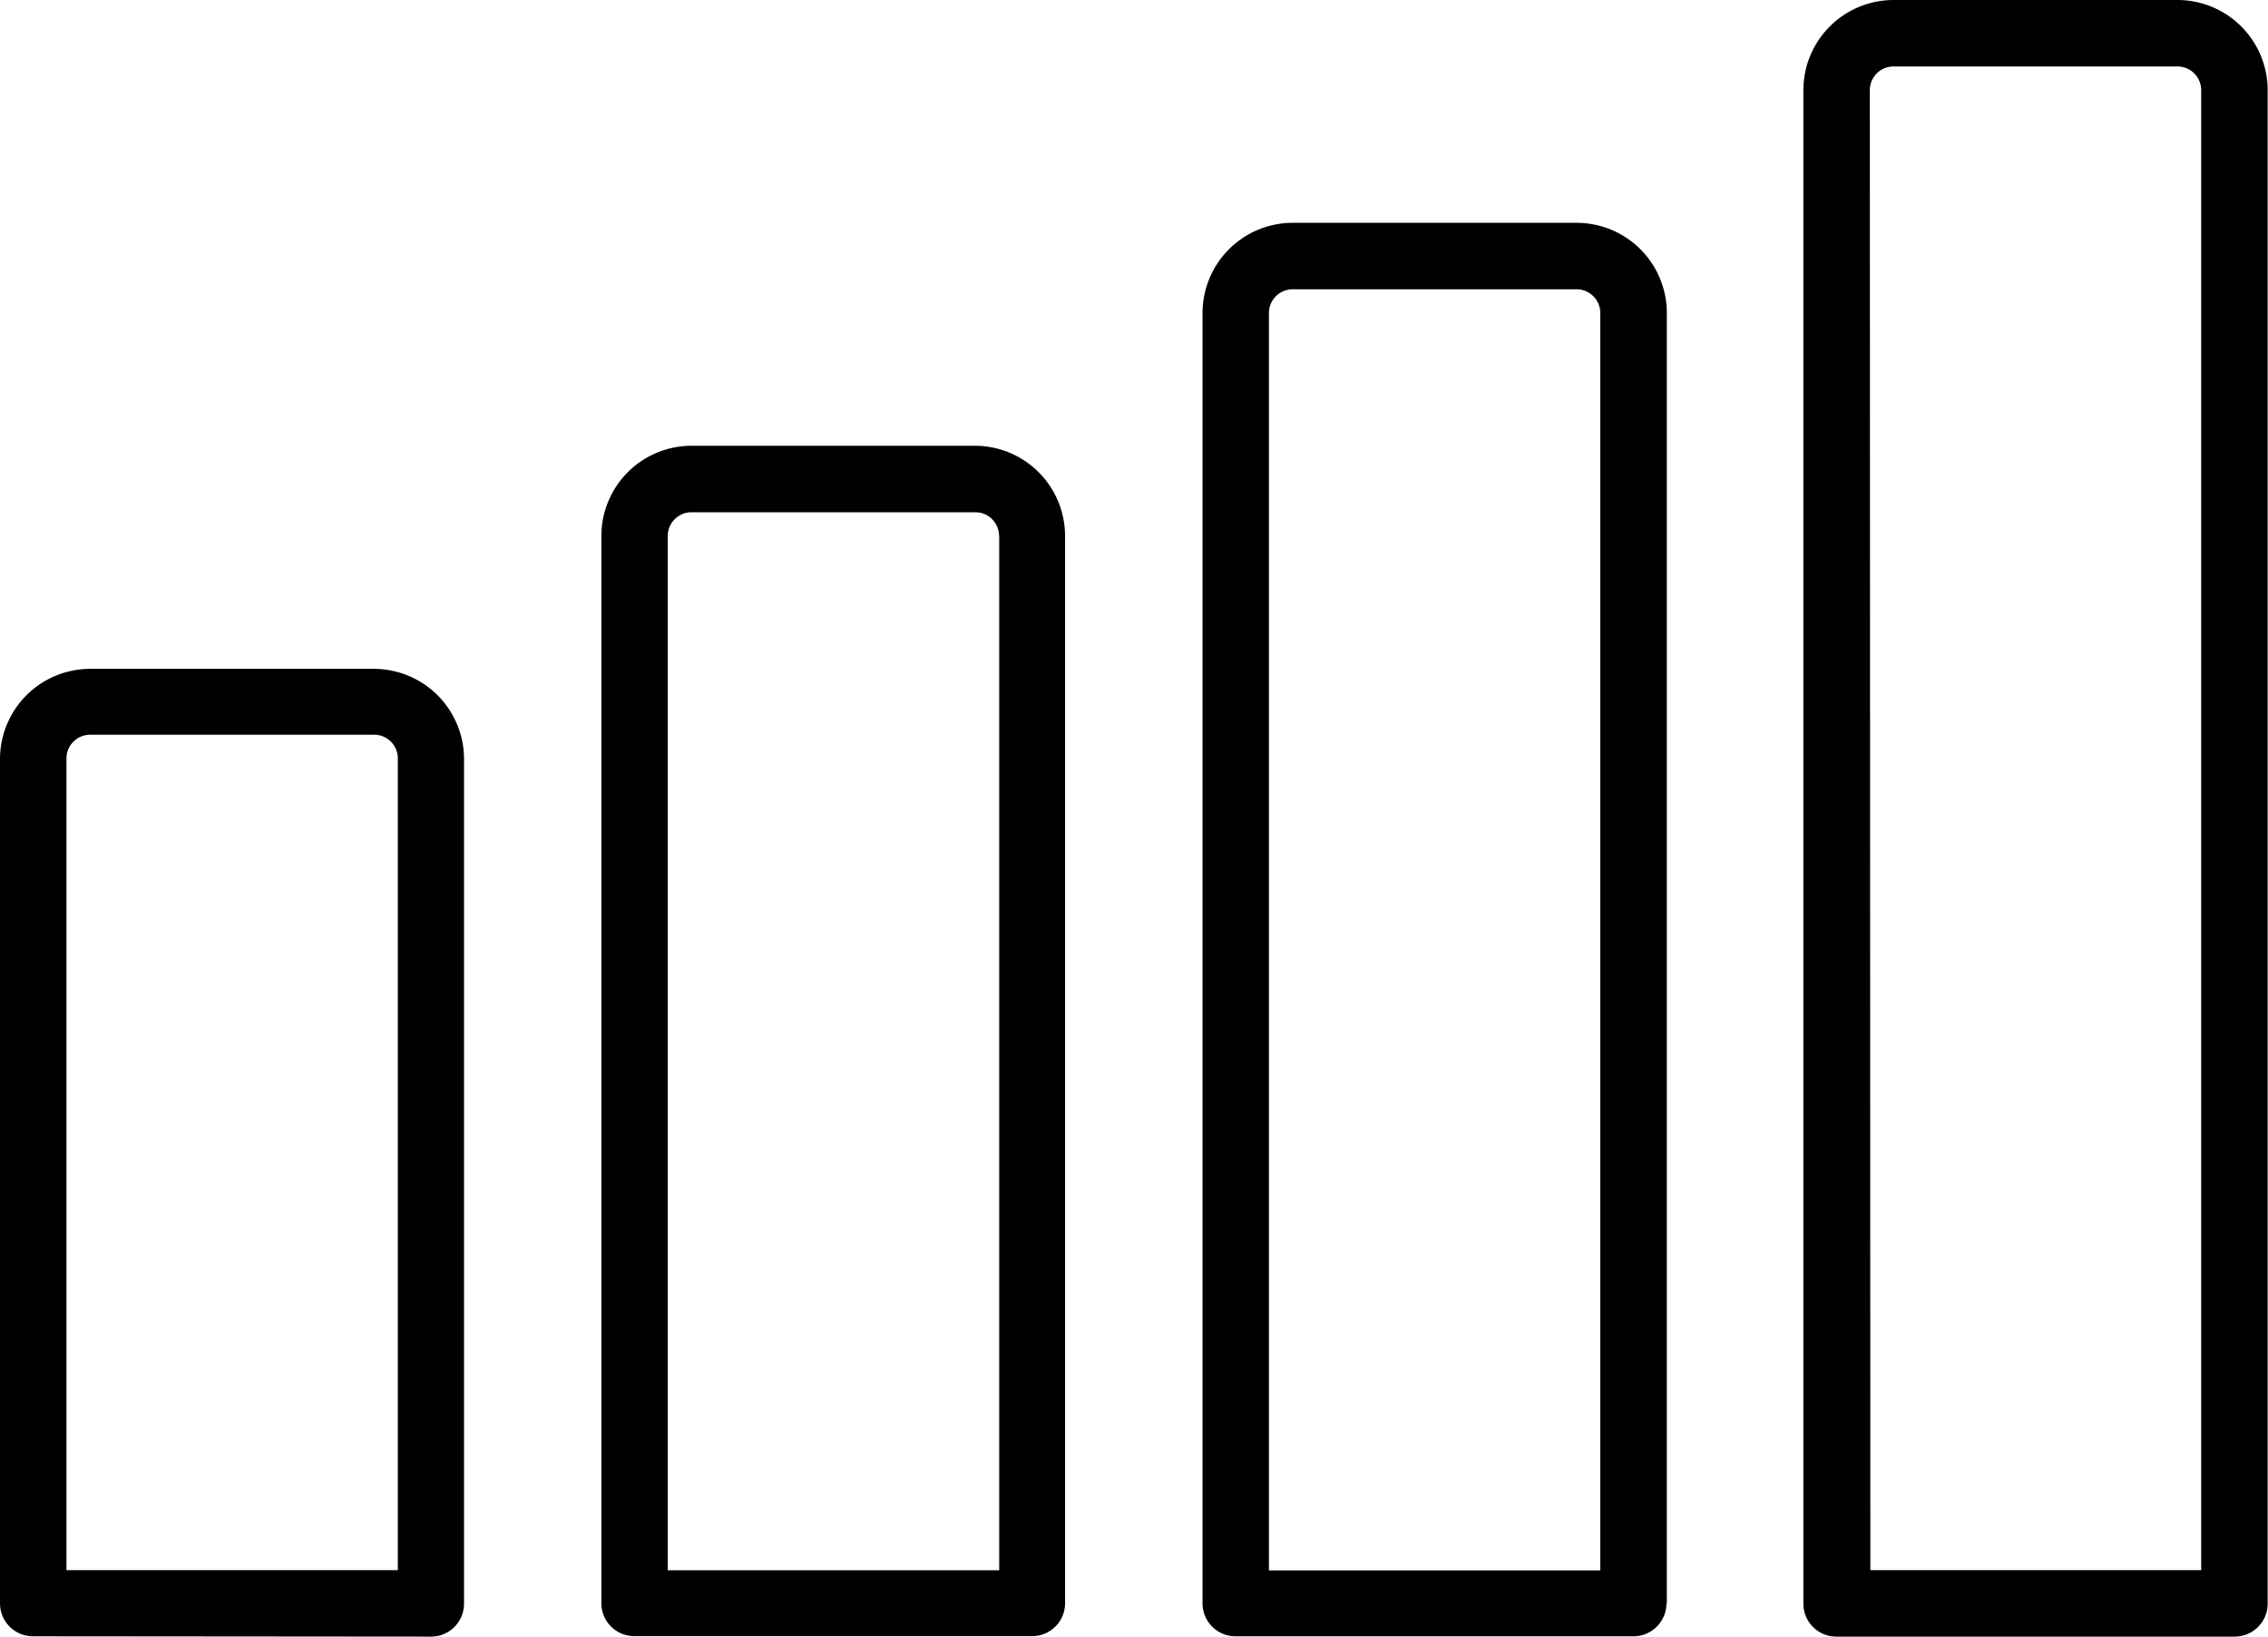 <svg xmlns="http://www.w3.org/2000/svg" width="34.433" height="24.841" viewBox="0 0 34.433 24.841">
  <g id="creciente_1_" data-name="creciente (1)" transform="translate(0 -25.767)">
    <path id="Trazado_985655" data-name="Trazado 985655" d="M6.545,306.689a.5.5,0,0,0,.5-.5V293.363A1.37,1.37,0,0,0,5.681,292H1.368A1.37,1.37,0,0,0,0,293.363v12.821a.5.5,0,0,0,.5.5ZM1.009,293.363A.36.36,0,0,1,1.368,293H5.681a.359.359,0,0,1,.359.359V305.68H1.009Zm0,0" transform="translate(0 -256.081)"/>
    <path id="Trazado_985656" data-name="Trazado 985656" d="M137.1,241.7a1.37,1.37,0,0,0-1.368,1.368v16.2a.5.5,0,0,0,.5.5h6.04a.5.5,0,0,0,.5-.5v-16.2a1.37,1.37,0,0,0-1.368-1.368Zm4.672,1.368v15.7h-5.032v-15.7a.36.36,0,0,1,.359-.359h4.313A.36.36,0,0,1,141.77,243.067Zm0,0" transform="translate(-126.602 -209.167)"/>
    <path id="Trazado_985657" data-name="Trazado 985657" d="M278.506,212.36V192.774a1.37,1.37,0,0,0-1.368-1.368h-4.313a1.37,1.37,0,0,0-1.368,1.368V212.36a.5.5,0,0,0,.5.5H278a.5.5,0,0,0,.5-.5Zm-1.009-.5h-5.032V192.774a.36.36,0,0,1,.359-.359h4.313a.36.36,0,0,1,.359.359v19.081Zm0,0" transform="translate(-253.2 -162.257)"/>
    <path id="Trazado_985658" data-name="Trazado 985658" d="M407.692,165.954h6.04a.5.5,0,0,0,.5-.5V142.481a1.37,1.37,0,0,0-1.368-1.368h-4.313a1.37,1.37,0,0,0-1.368,1.368V165.45A.5.5,0,0,0,407.692,165.954Zm.5-23.473a.359.359,0,0,1,.359-.359h4.313a.36.36,0,0,1,.359.359v22.464H408.2Zm0,0" transform="translate(-379.804 -115.346)"/>
  </g>
</svg>
